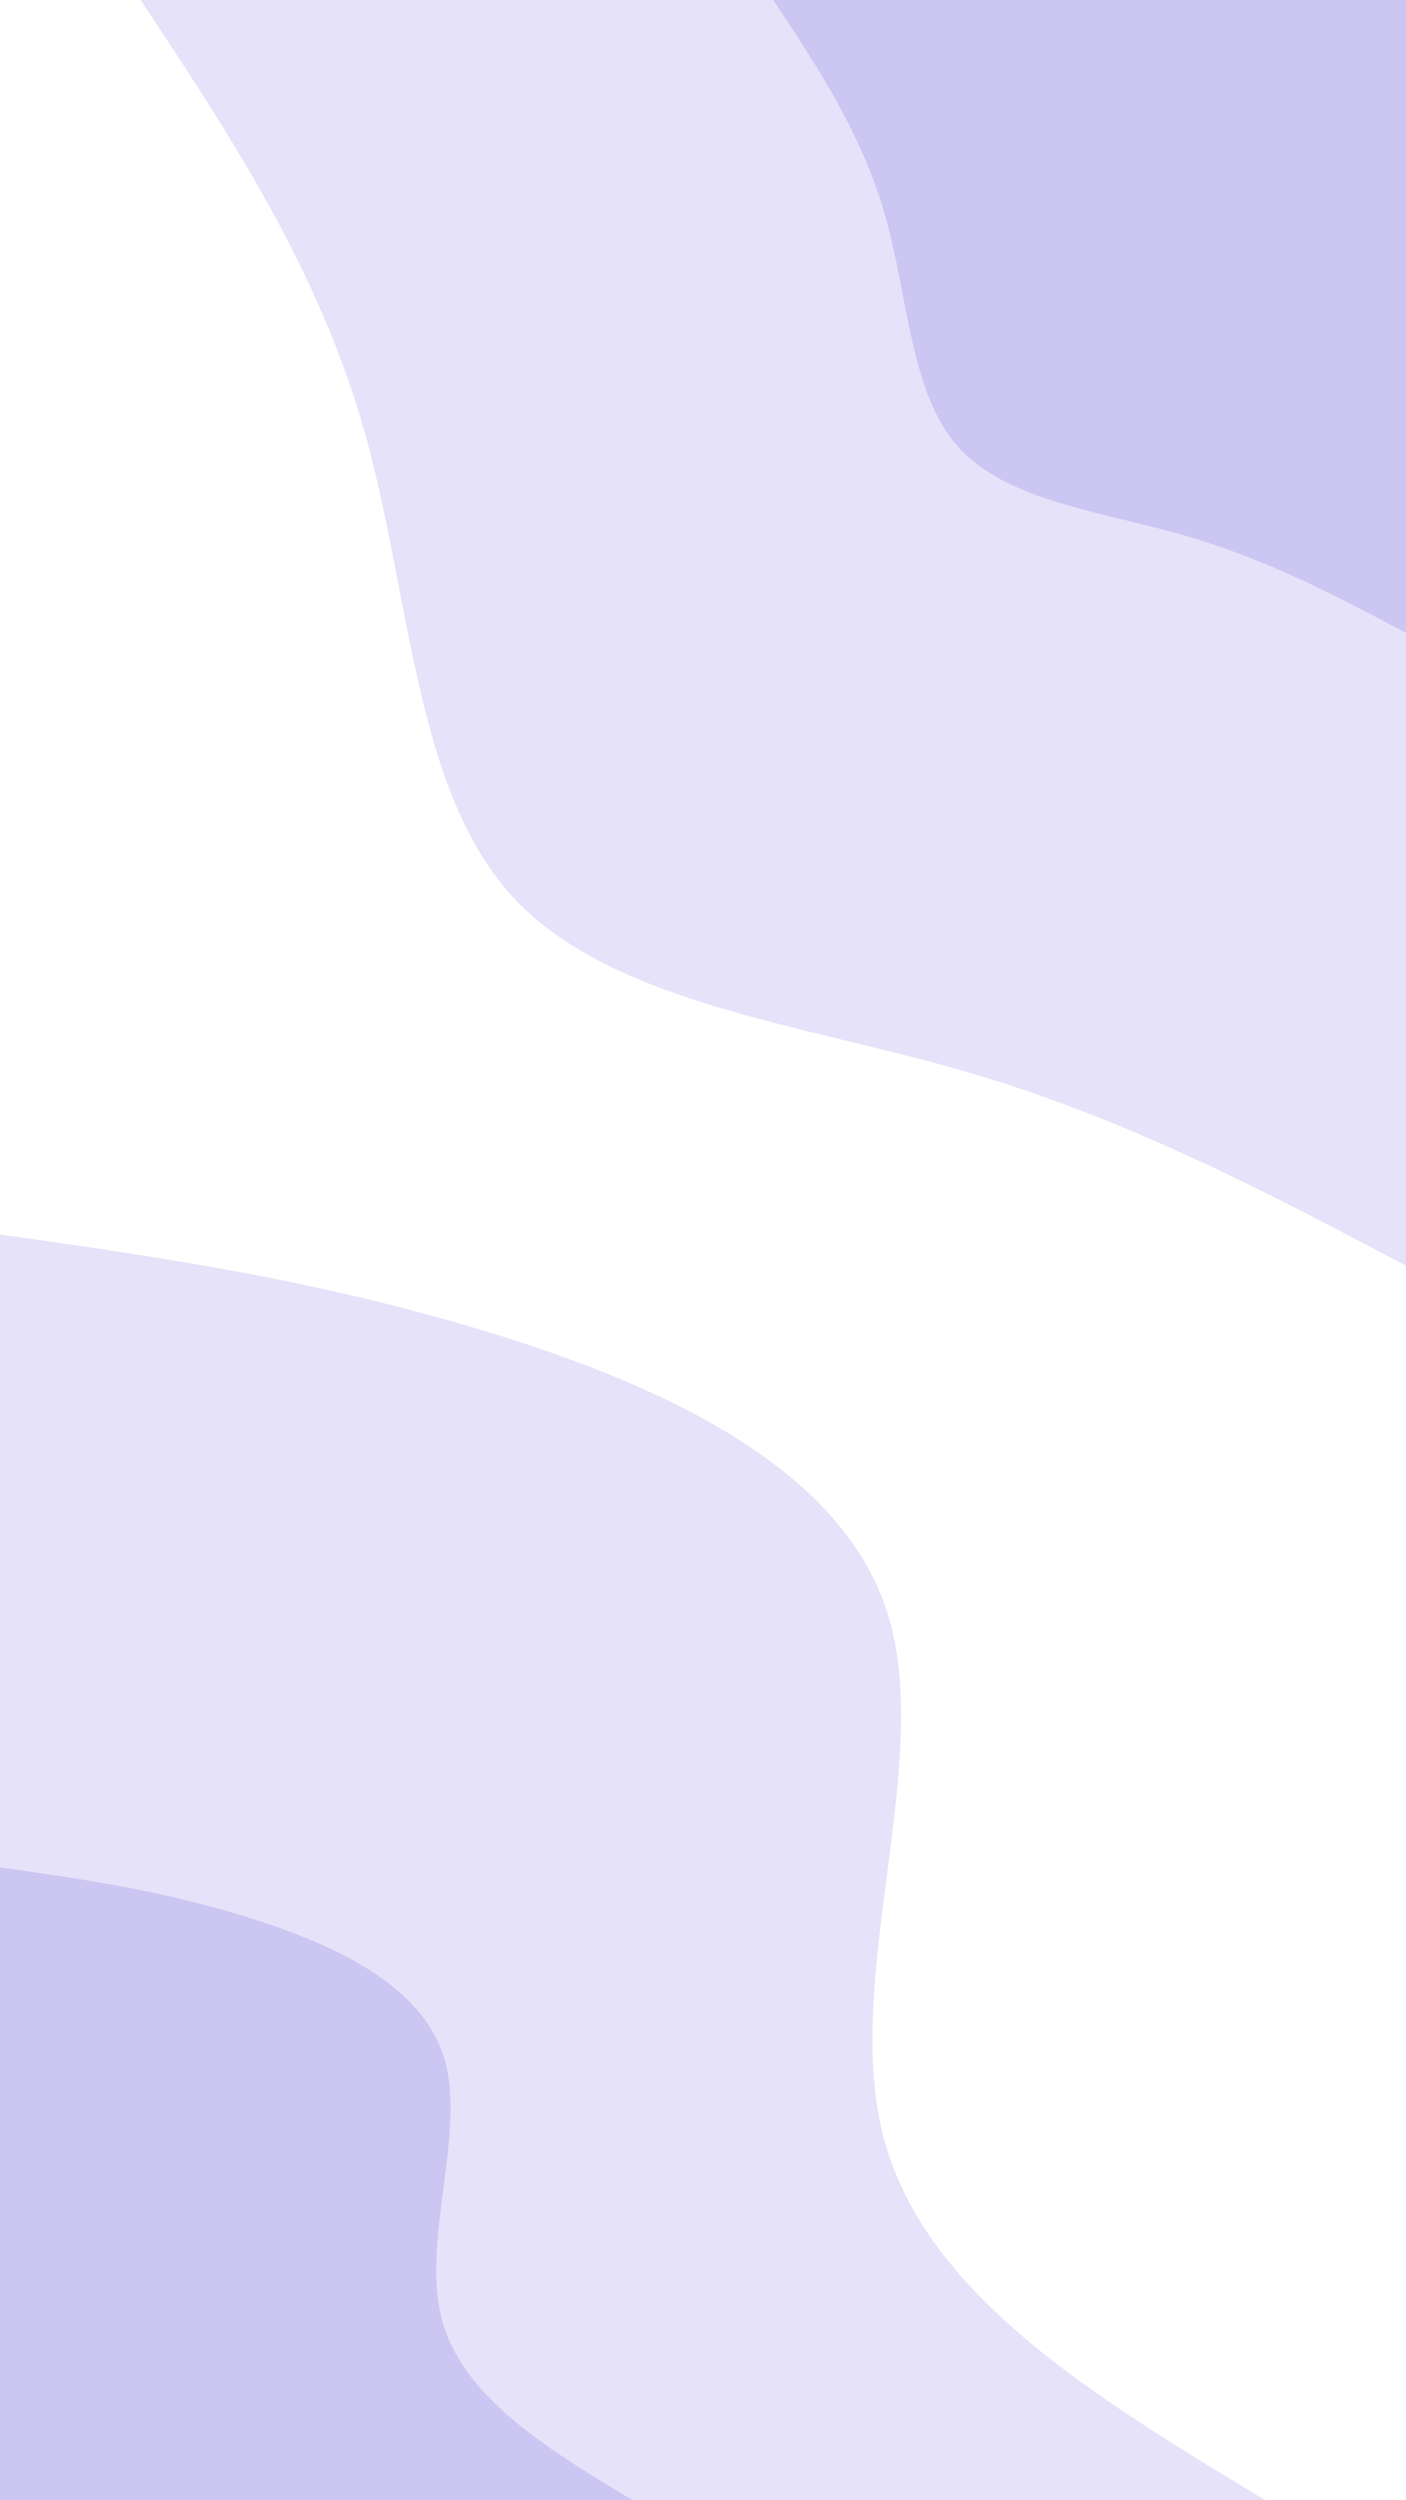 <svg id="visual" viewBox="0 0 540 960" width="540" height="960" xmlns="http://www.w3.org/2000/svg" xmlns:xlink="http://www.w3.org/1999/xlink" version="1.1"><rect x="0" y="0" width="540" height="960" fill="#FFFFFF"></rect><defs><linearGradient id="grad1_0" x1="0%" y1="0%" x2="100%" y2="100%"><stop offset="30%" stop-color="#ccc6f2" stop-opacity="1"></stop><stop offset="70%" stop-color="#ccc6f2" stop-opacity="1"></stop></linearGradient></defs><defs><linearGradient id="grad1_1" x1="0%" y1="0%" x2="100%" y2="100%"><stop offset="30%" stop-color="#ccc6f2" stop-opacity="1"></stop><stop offset="70%" stop-color="#ffffff" stop-opacity="1"></stop></linearGradient></defs><defs><linearGradient id="grad2_0" x1="0%" y1="0%" x2="100%" y2="100%"><stop offset="30%" stop-color="#ccc6f2" stop-opacity="1"></stop><stop offset="70%" stop-color="#ccc6f2" stop-opacity="1"></stop></linearGradient></defs><defs><linearGradient id="grad2_1" x1="0%" y1="0%" x2="100%" y2="100%"><stop offset="30%" stop-color="#ffffff" stop-opacity="1"></stop><stop offset="70%" stop-color="#ccc6f2" stop-opacity="1"></stop></linearGradient></defs><g transform="translate(540, 0)"><path d="M0 486C-53.5 457.7 -107.1 429.4 -170.3 411.1C-233.5 392.9 -306.5 384.8 -343.7 343.7C-380.8 302.5 -382.3 228.5 -400 165.7C-417.8 102.9 -451.9 51.5 -486 0L0 0Z" fill="#e6e2f9"></path><path d="M0 243C-26.8 228.8 -53.5 214.7 -85.1 205.6C-116.8 196.4 -153.2 192.4 -171.8 171.8C-190.4 151.3 -191.1 114.2 -200 82.9C-208.9 51.5 -226 25.7 -243 0L0 0Z" fill="#ccc6f2"></path></g><g transform="translate(0, 960)"><path d="M0 -486C60.2 -477.5 120.3 -468.9 186 -449C251.6 -429.1 322.8 -397.7 340.8 -340.8C358.8 -283.9 323.7 -201.5 339.1 -140.4C354.4 -79.4 420.2 -39.7 486 0L0 0Z" fill="#e6e2f9"></path><path d="M0 -243C30.1 -238.7 60.2 -234.5 93 -224.5C125.8 -214.5 161.4 -198.9 170.4 -170.4C179.4 -142 161.9 -100.8 169.5 -70.2C177.2 -39.7 210.1 -19.8 243 0L0 0Z" fill="#ccc6f2"></path></g></svg>